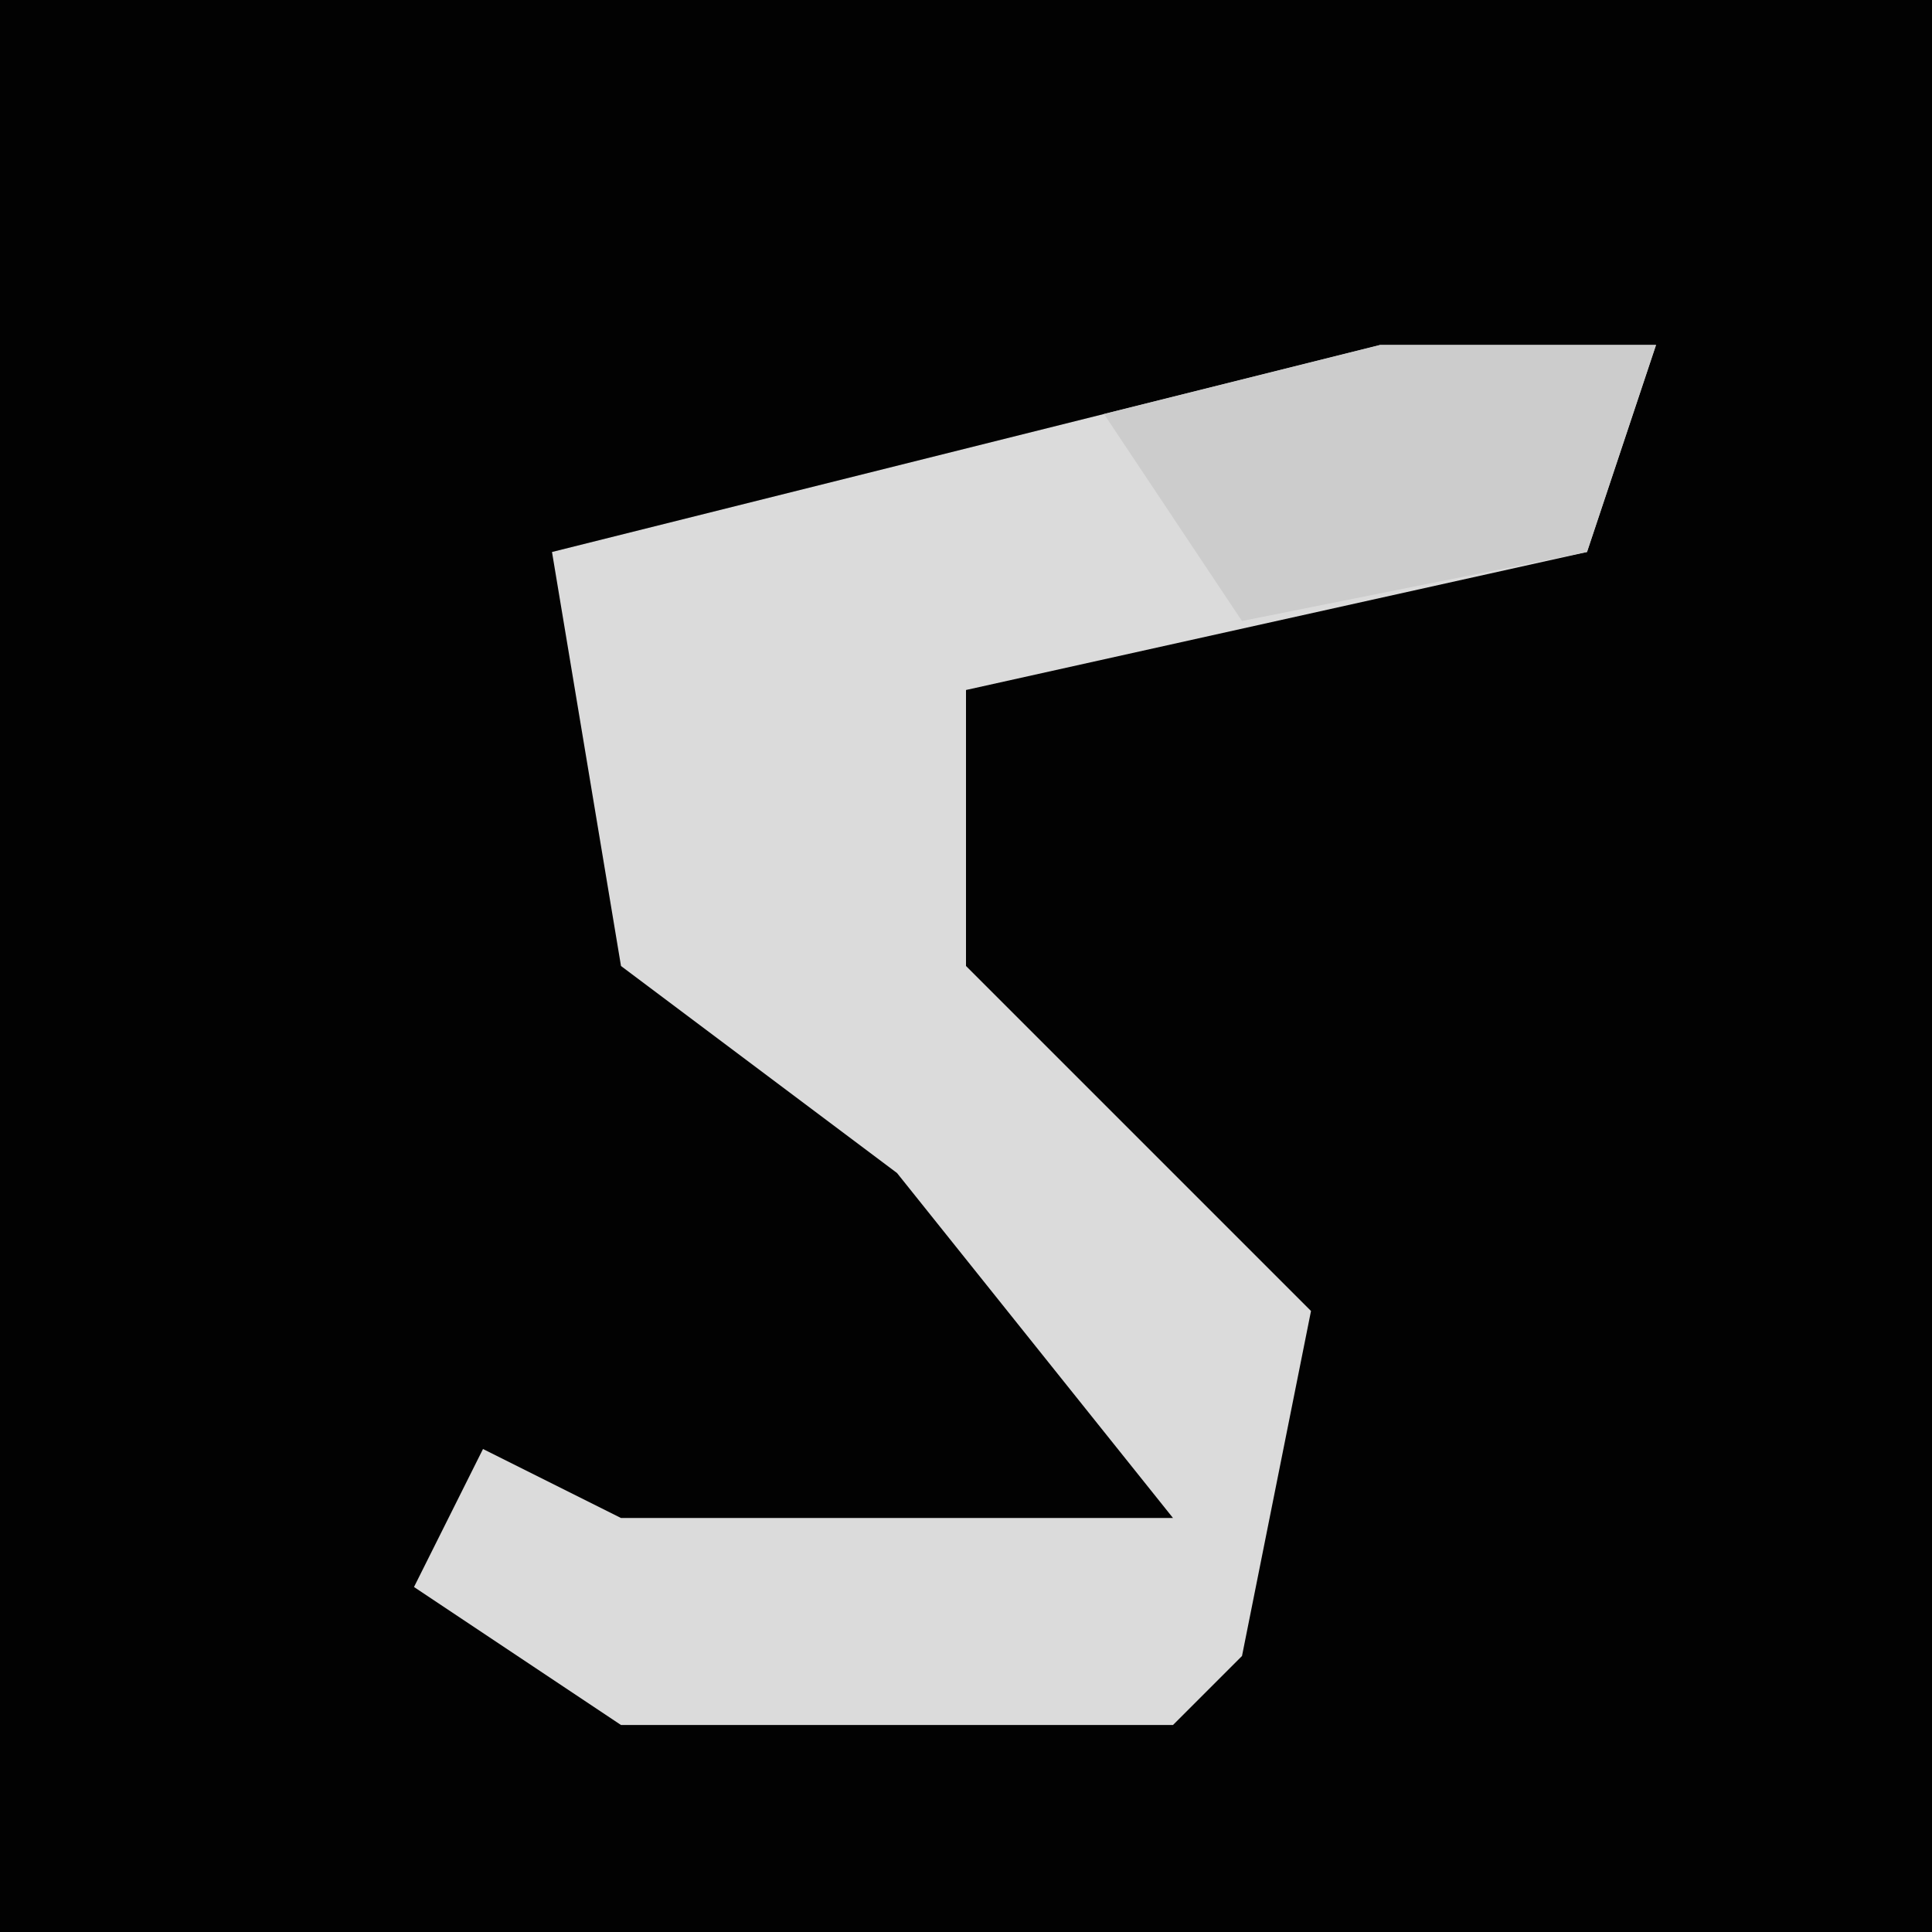 <?xml version="1.0" encoding="UTF-8"?>
<svg version="1.1" xmlns="http://www.w3.org/2000/svg" width="28" height="28">
<path d="M0,0 L28,0 L28,28 L0,28 Z " fill="#020202" transform="translate(0,0)"/>
<path d="M0,0 L4,0 L3,3 L-6,5 L-6,9 L-1,14 L-2,19 L-3,20 L-11,20 L-14,18 L-13,16 L-11,17 L-3,17 L-7,12 L-11,9 L-12,3 Z " fill="#DBDBDB" transform="translate(20,5)"/>
<path d="M0,0 L4,0 L3,3 L-2,4 L-4,1 Z " fill="#CCCCCC" transform="translate(20,5)"/>
</svg>

